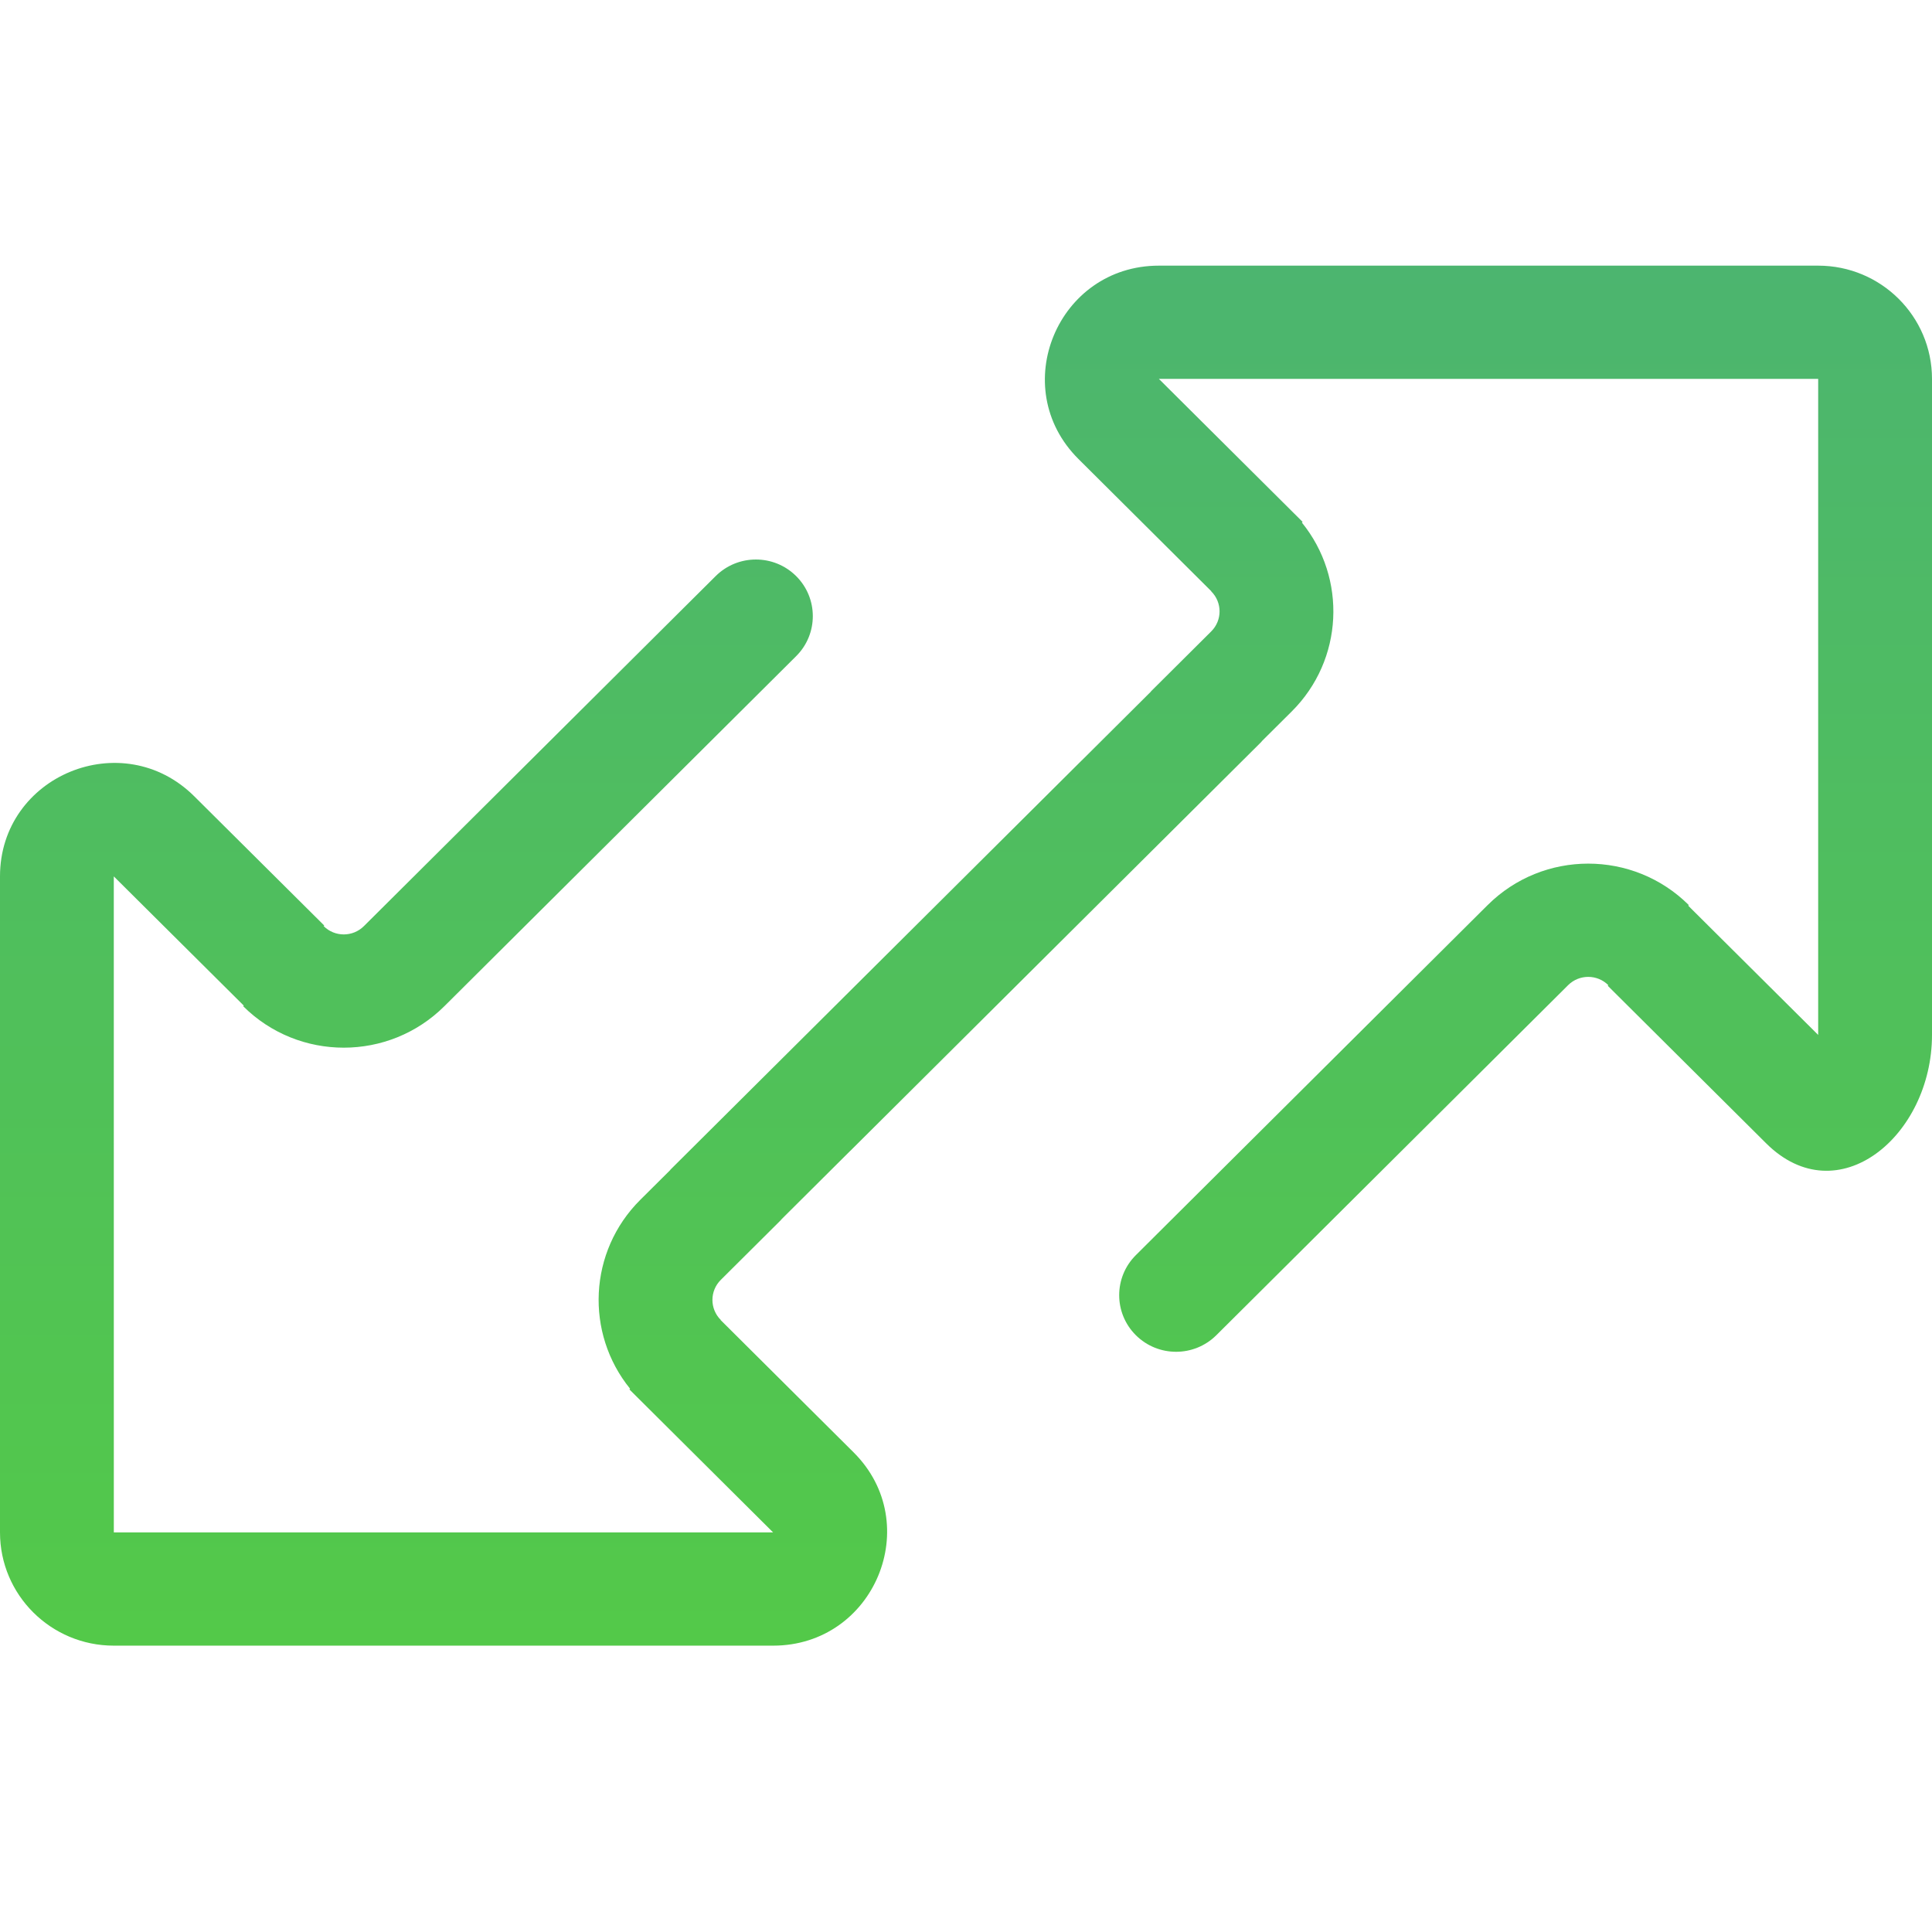 <svg xmlns="http://www.w3.org/2000/svg" width="70" height="70" viewBox="0 0 70 70" fill="none">
  <path fill-rule="evenodd" clip-rule="evenodd" d="M30.801 41.703L28.298 44.194L28.302 44.197L26.115 46.373C25.712 46.774 25.712 47.423 26.115 47.824L26.11 47.828L30.926 52.62C33.524 55.205 31.684 59.625 28.011 59.625L4.123 59.625C1.846 59.625 1.11215e-05 57.788 0 55.522L3.38024e-05 31.753C1.15555e-05 28.097 4.442 26.267 7.039 28.852L11.748 33.534L11.727 33.555C12.129 33.956 12.782 33.956 13.185 33.555L24.649 22.147L25.93 20.873C26.735 20.072 28.041 20.072 28.846 20.873C29.651 21.674 29.651 22.973 28.846 23.774L27.565 25.049L16.228 36.33L16.1 36.457C14.087 38.46 10.824 38.46 8.811 36.457L8.832 36.435L4.123 31.753L4.124 55.522L28.011 55.522L22.804 50.341L22.829 50.316C21.195 48.302 21.318 45.344 23.199 43.472L24.289 42.388L24.285 42.385L39.198 27.546L39.199 27.547L41.702 25.056L41.698 25.053L43.885 22.877C44.288 22.476 44.288 21.827 43.885 21.426L43.889 21.422L39.074 16.63C36.476 14.045 38.316 9.625 41.989 9.625L65.876 9.625C68.154 9.625 70 11.462 70 13.728L70 37.497C70 41.153 66.588 44.009 63.99 41.424L58.252 35.716L58.273 35.695C57.871 35.294 57.218 35.294 56.815 35.695L45.351 47.103L44.07 48.377C43.264 49.178 41.959 49.178 41.154 48.377C40.349 47.576 40.349 46.277 41.154 45.476L42.435 44.201L53.772 32.92L53.9 32.793C55.913 30.79 59.176 30.79 61.189 32.793L61.168 32.815L65.876 37.497L65.876 13.728L41.989 13.728L47.196 18.909L47.17 18.934C48.805 20.948 48.682 23.906 46.801 25.778L45.711 26.862L45.715 26.866L30.802 41.704L30.801 41.703Z" fill="url(#paint0_linear_525_4348)"/>
  <defs>
    <linearGradient id="paint0_linear_525_4348" x1="35" y1="9.625" x2="35" y2="59.625" gradientUnits="userSpaceOnUse">
      <stop stop-color="#4CB56F"/>
      <stop offset="1" stop-color="#53C949"/>
    </linearGradient>
  </defs>
</svg>
